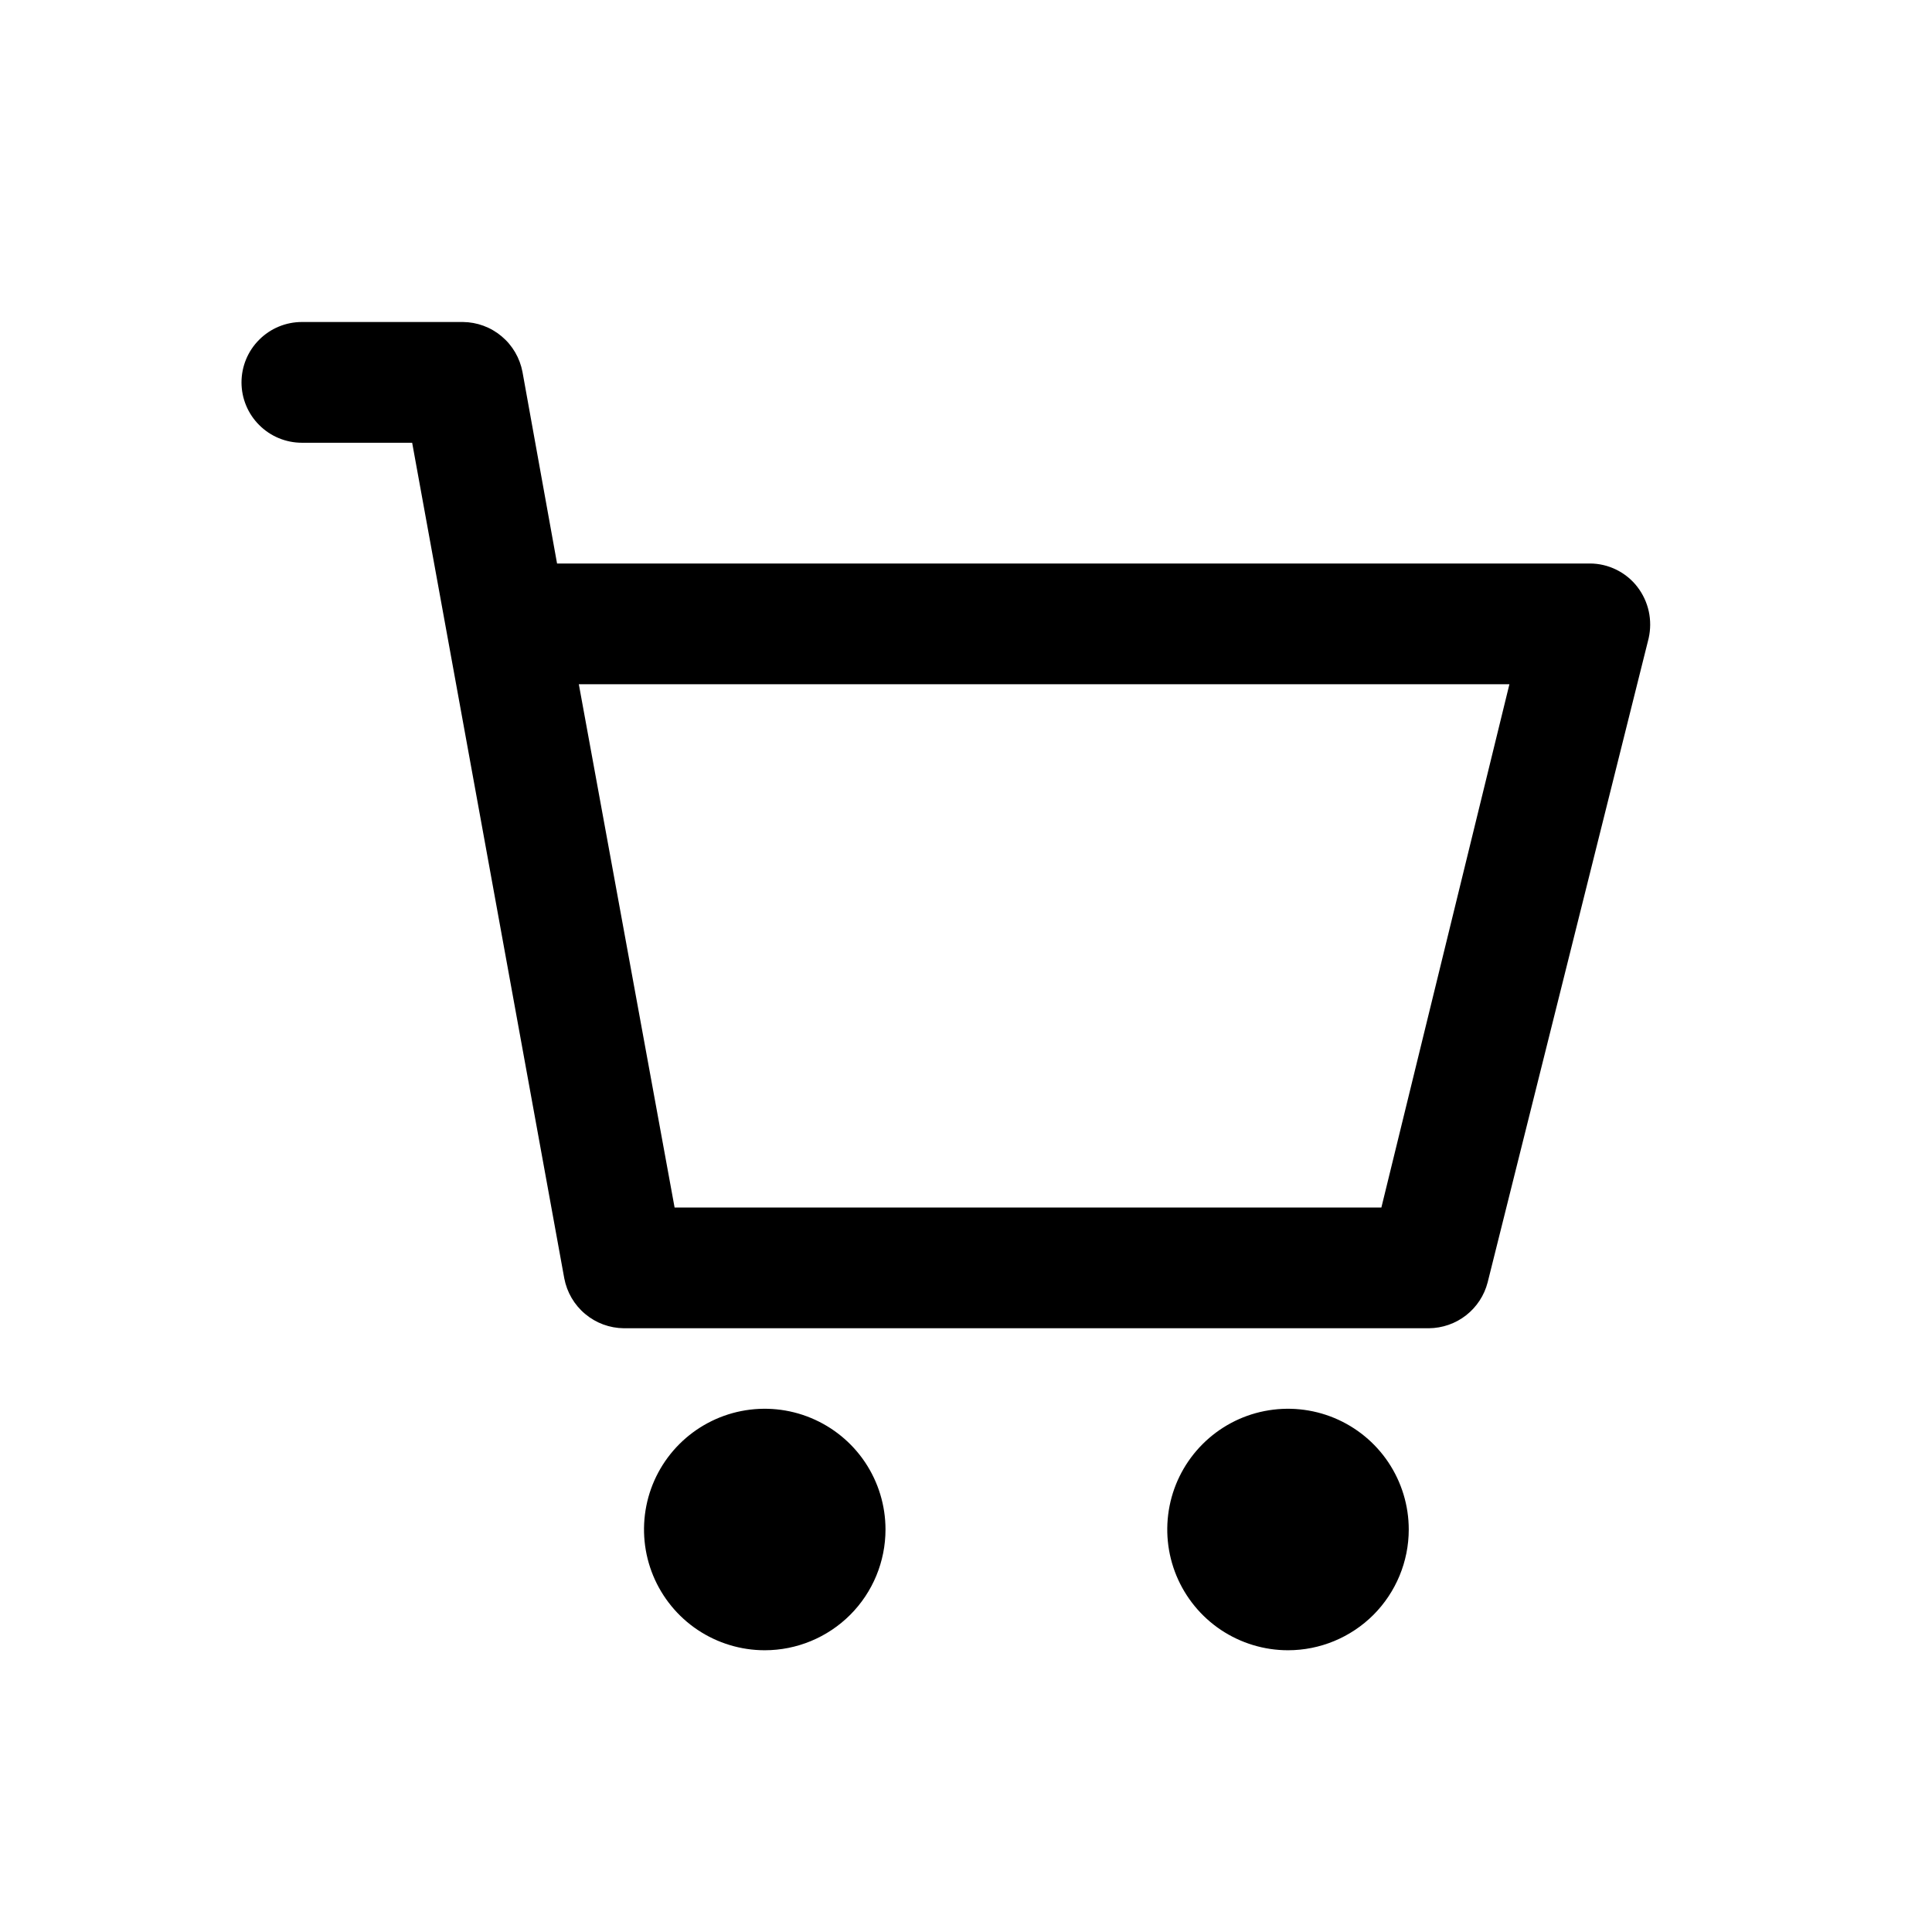 <svg width="30" height="30" viewBox="0 0 30 30" fill="none" xmlns="http://www.w3.org/2000/svg">
<path d="M11.875 25.625C11.504 25.625 11.142 25.515 10.833 25.309C10.525 25.103 10.285 24.81 10.143 24.468C10.001 24.125 9.964 23.748 10.036 23.384C10.108 23.02 10.287 22.686 10.549 22.424C10.811 22.162 11.146 21.983 11.509 21.911C11.873 21.839 12.25 21.876 12.592 22.018C12.935 22.16 13.228 22.4 13.434 22.708C13.64 23.017 13.75 23.379 13.75 23.75C13.75 24.247 13.553 24.724 13.201 25.076C12.849 25.427 12.372 25.625 11.875 25.625Z" fill="black"/>
<path d="M20 25.625C19.629 25.625 19.267 25.515 18.958 25.309C18.65 25.103 18.41 24.81 18.268 24.468C18.126 24.125 18.089 23.748 18.161 23.384C18.233 23.02 18.412 22.686 18.674 22.424C18.936 22.162 19.27 21.983 19.634 21.911C19.998 21.839 20.375 21.876 20.718 22.018C21.06 22.16 21.353 22.4 21.559 22.708C21.765 23.017 21.875 23.379 21.875 23.75C21.875 24.247 21.677 24.724 21.326 25.076C20.974 25.427 20.497 25.625 20 25.625Z" fill="black"/>
<path d="M22.188 20.625H9.688C9.467 20.623 9.255 20.545 9.086 20.403C8.917 20.262 8.803 20.066 8.762 19.85L6.4 6.875H4.688C4.439 6.875 4.2 6.776 4.025 6.6C3.849 6.425 3.75 6.186 3.75 5.938C3.75 5.689 3.849 5.45 4.025 5.275C4.2 5.099 4.439 5 4.688 5H7.188C7.408 5.002 7.62 5.08 7.789 5.222C7.958 5.363 8.072 5.559 8.113 5.775L8.65 8.75H24.688C24.83 8.75 24.97 8.783 25.098 8.846C25.226 8.909 25.338 9 25.425 9.113C25.511 9.225 25.572 9.355 25.602 9.493C25.632 9.631 25.631 9.774 25.6 9.912L23.1 19.913C23.048 20.115 22.93 20.295 22.765 20.424C22.6 20.553 22.397 20.623 22.188 20.625V20.625ZM10.475 18.75H21.45L23.438 10.625H8.988L10.475 18.75Z" fill="black"/>
</svg>
